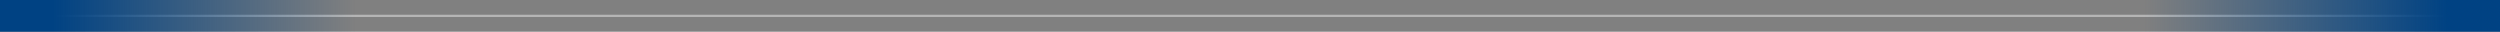 <?xml version="1.0" encoding="UTF-8"?><svg id="Layer_1" xmlns="http://www.w3.org/2000/svg" xmlns:xlink="http://www.w3.org/1999/xlink" viewBox="0 0 1115.32 14.15"><rect x="0" y="0" width="1115.32" height="14.15" fill="#808080" stroke="none"/><defs><style>.cls-1{fill:url(#linear-gradient);}.cls-1,.cls-2{stroke-width:0px;}.cls-2{fill:url(#linear-gradient-2);}.cls-3{fill:none;opacity:.42;stroke:#fff;stroke-miterlimit:10;}</style><linearGradient id="linear-gradient" x1="0" y1="7.07" x2="158.49" y2="7.07" gradientUnits="userSpaceOnUse"><stop offset=".15" stop-color="#004283"/><stop offset="1" stop-color="#004283" stop-opacity="0"/></linearGradient><linearGradient id="linear-gradient-2" x1="-5410.93" y1="7.07" x2="-5252.44" y2="7.07" gradientTransform="translate(6367.76 14.15) scale(1 -1)" gradientUnits="userSpaceOnUse"><stop offset=".15" stop-color="#004283"/><stop offset="1" stop-color="#004283" stop-opacity="0"/></linearGradient></defs><polyline class="cls-3" points="0 7.07 207.22 7.07 328.65 7.07 1115.32 7.07"/><rect class="cls-1" y="0" width="158.49" height="14.15"/><rect class="cls-2" x="956.83" y="0" width="158.49" height="14.15" transform="translate(2072.15 14.15) rotate(-180)"/></svg>